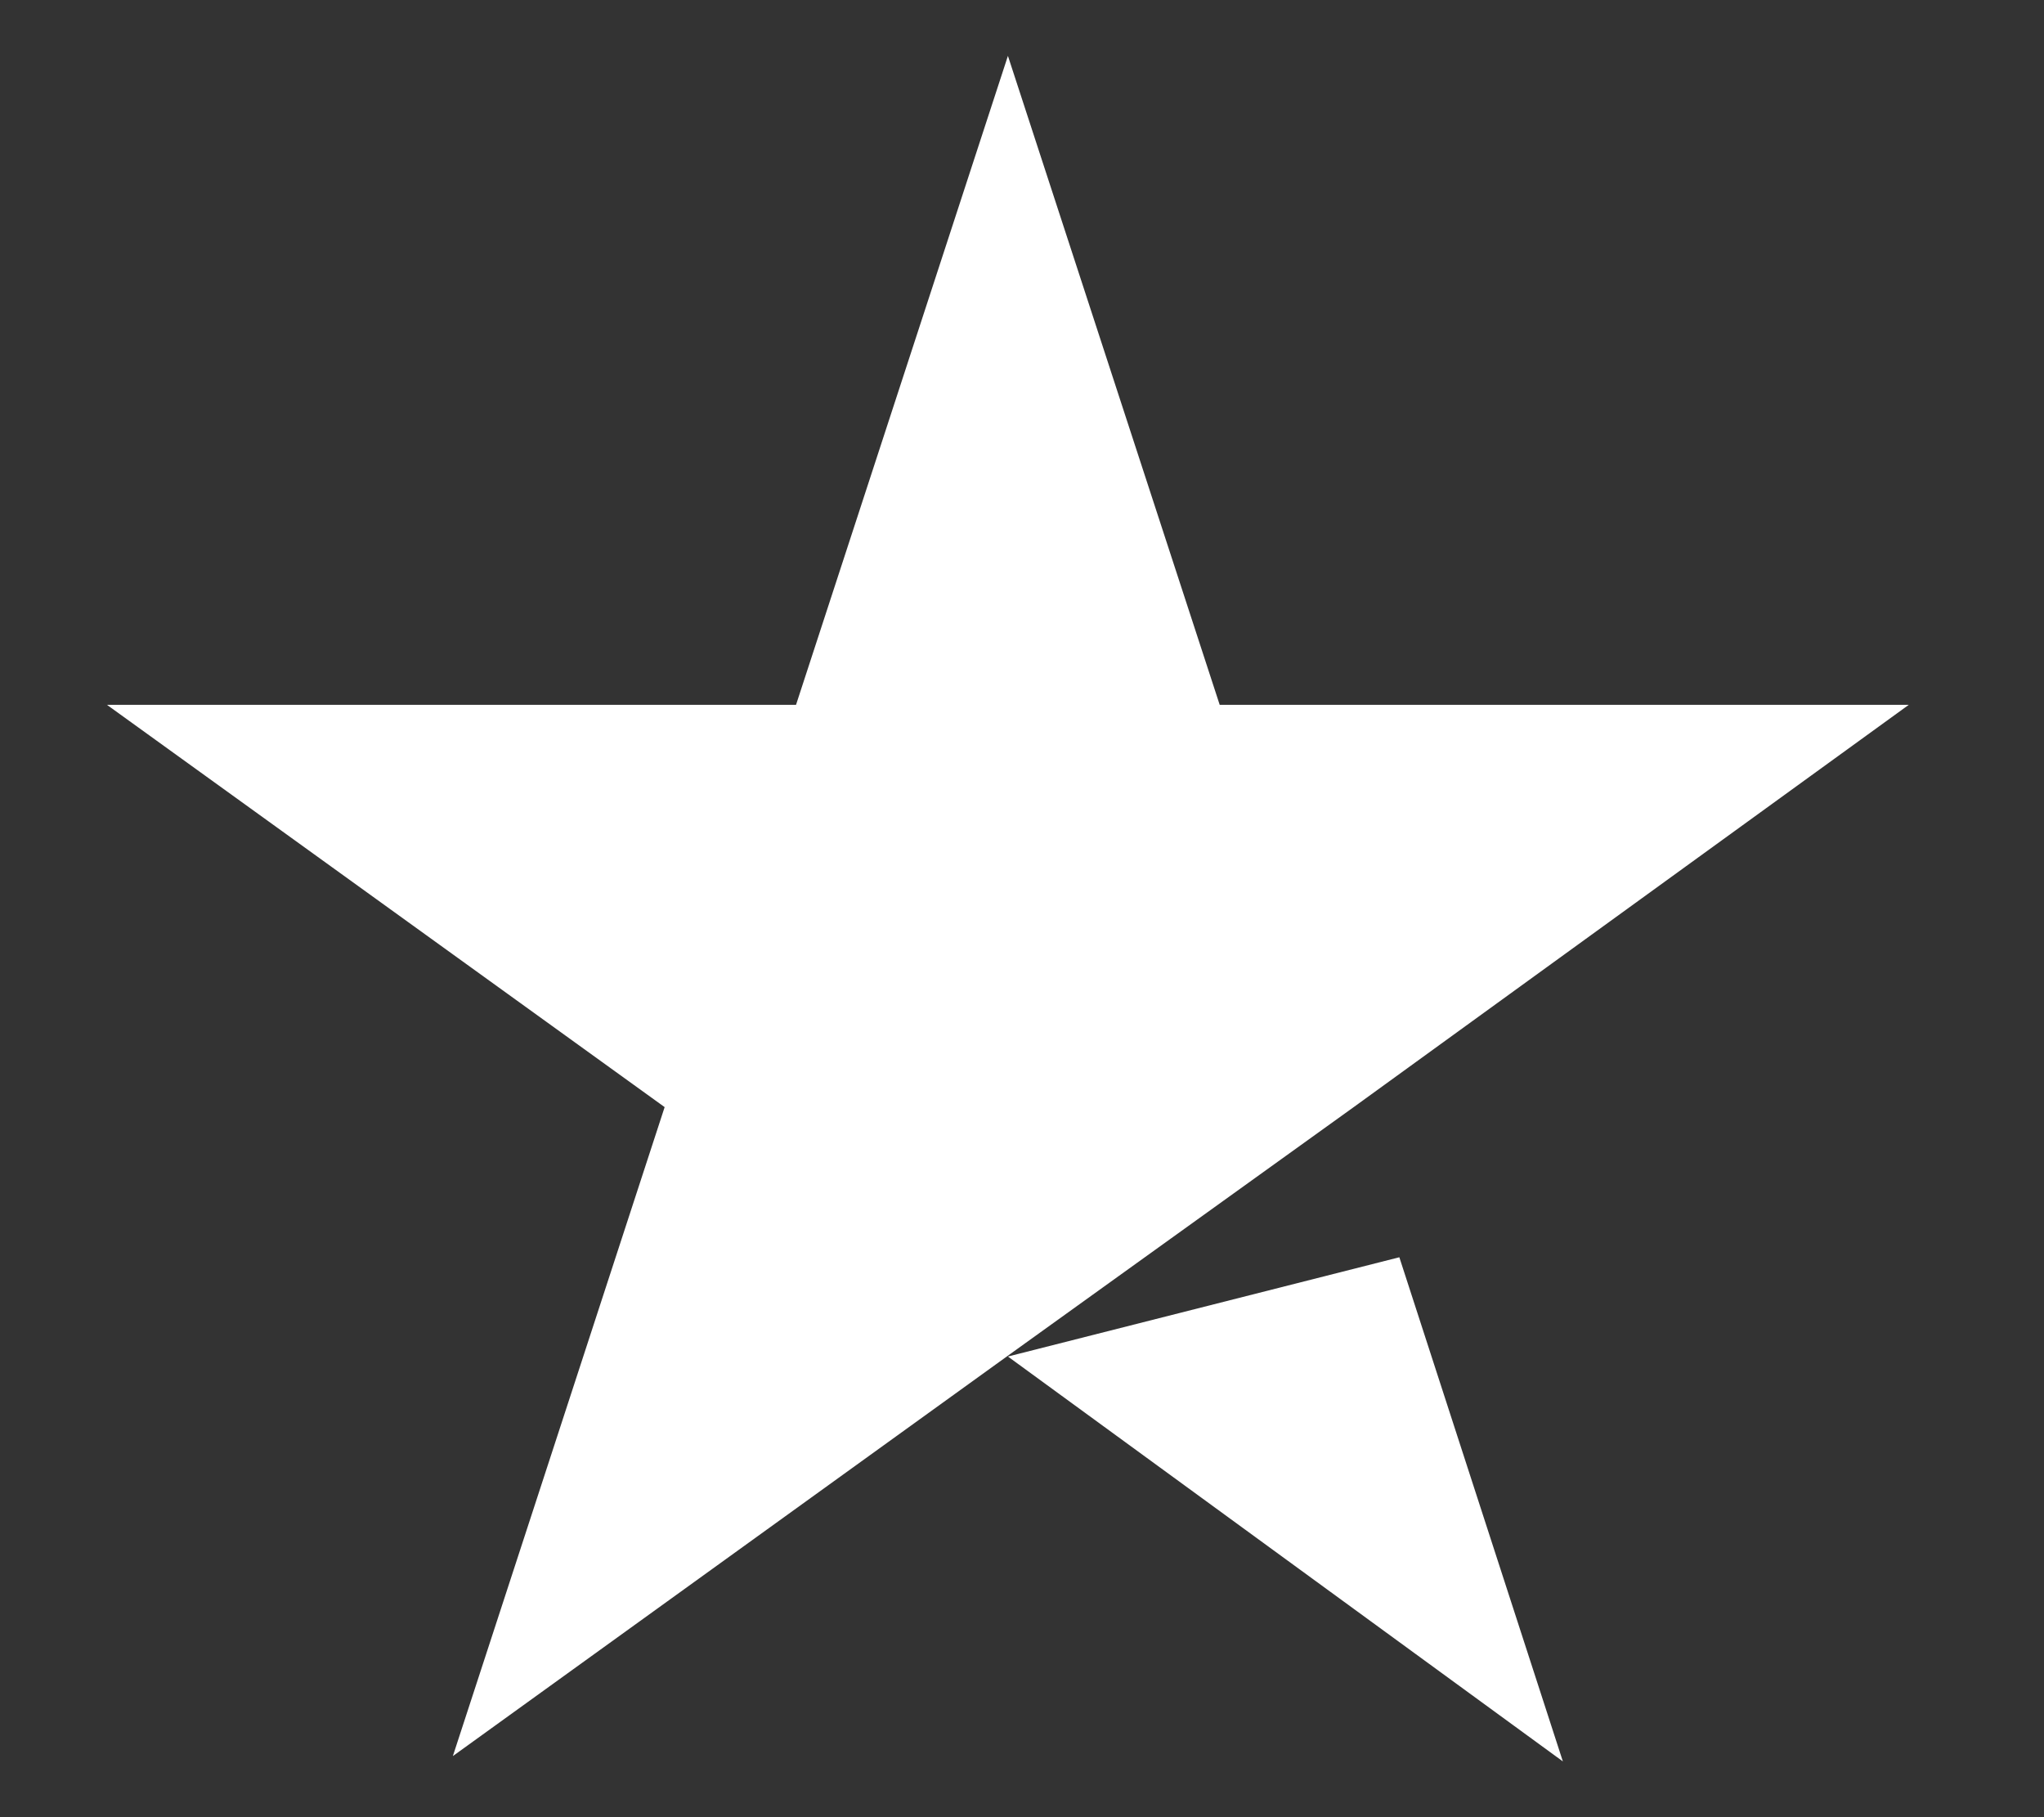 <svg width="18" height="16" viewBox="0 0 18 16" fill="none" xmlns="http://www.w3.org/2000/svg">
<rect x="0" y="0" width="18" height="16" fill="#333333" stroke="none"/>
<g clip-path="url(#clip0_8_56243)">
<path d="M8.876 11.944L12.323 11.07L13.763 15.509L8.876 11.944ZM16.809 6.206H10.741L8.876 0.492L7.01 6.206H0.942L5.853 9.748L3.988 15.462L8.899 11.92L11.921 9.748L16.809 6.206Z" fill="white"/>
</g>
<defs>
<clipPath id="clip0_8_56243">
<rect width="17" height="16" fill="white" transform="translate(0.5)"/>
</clipPath>
</defs>
</svg>
